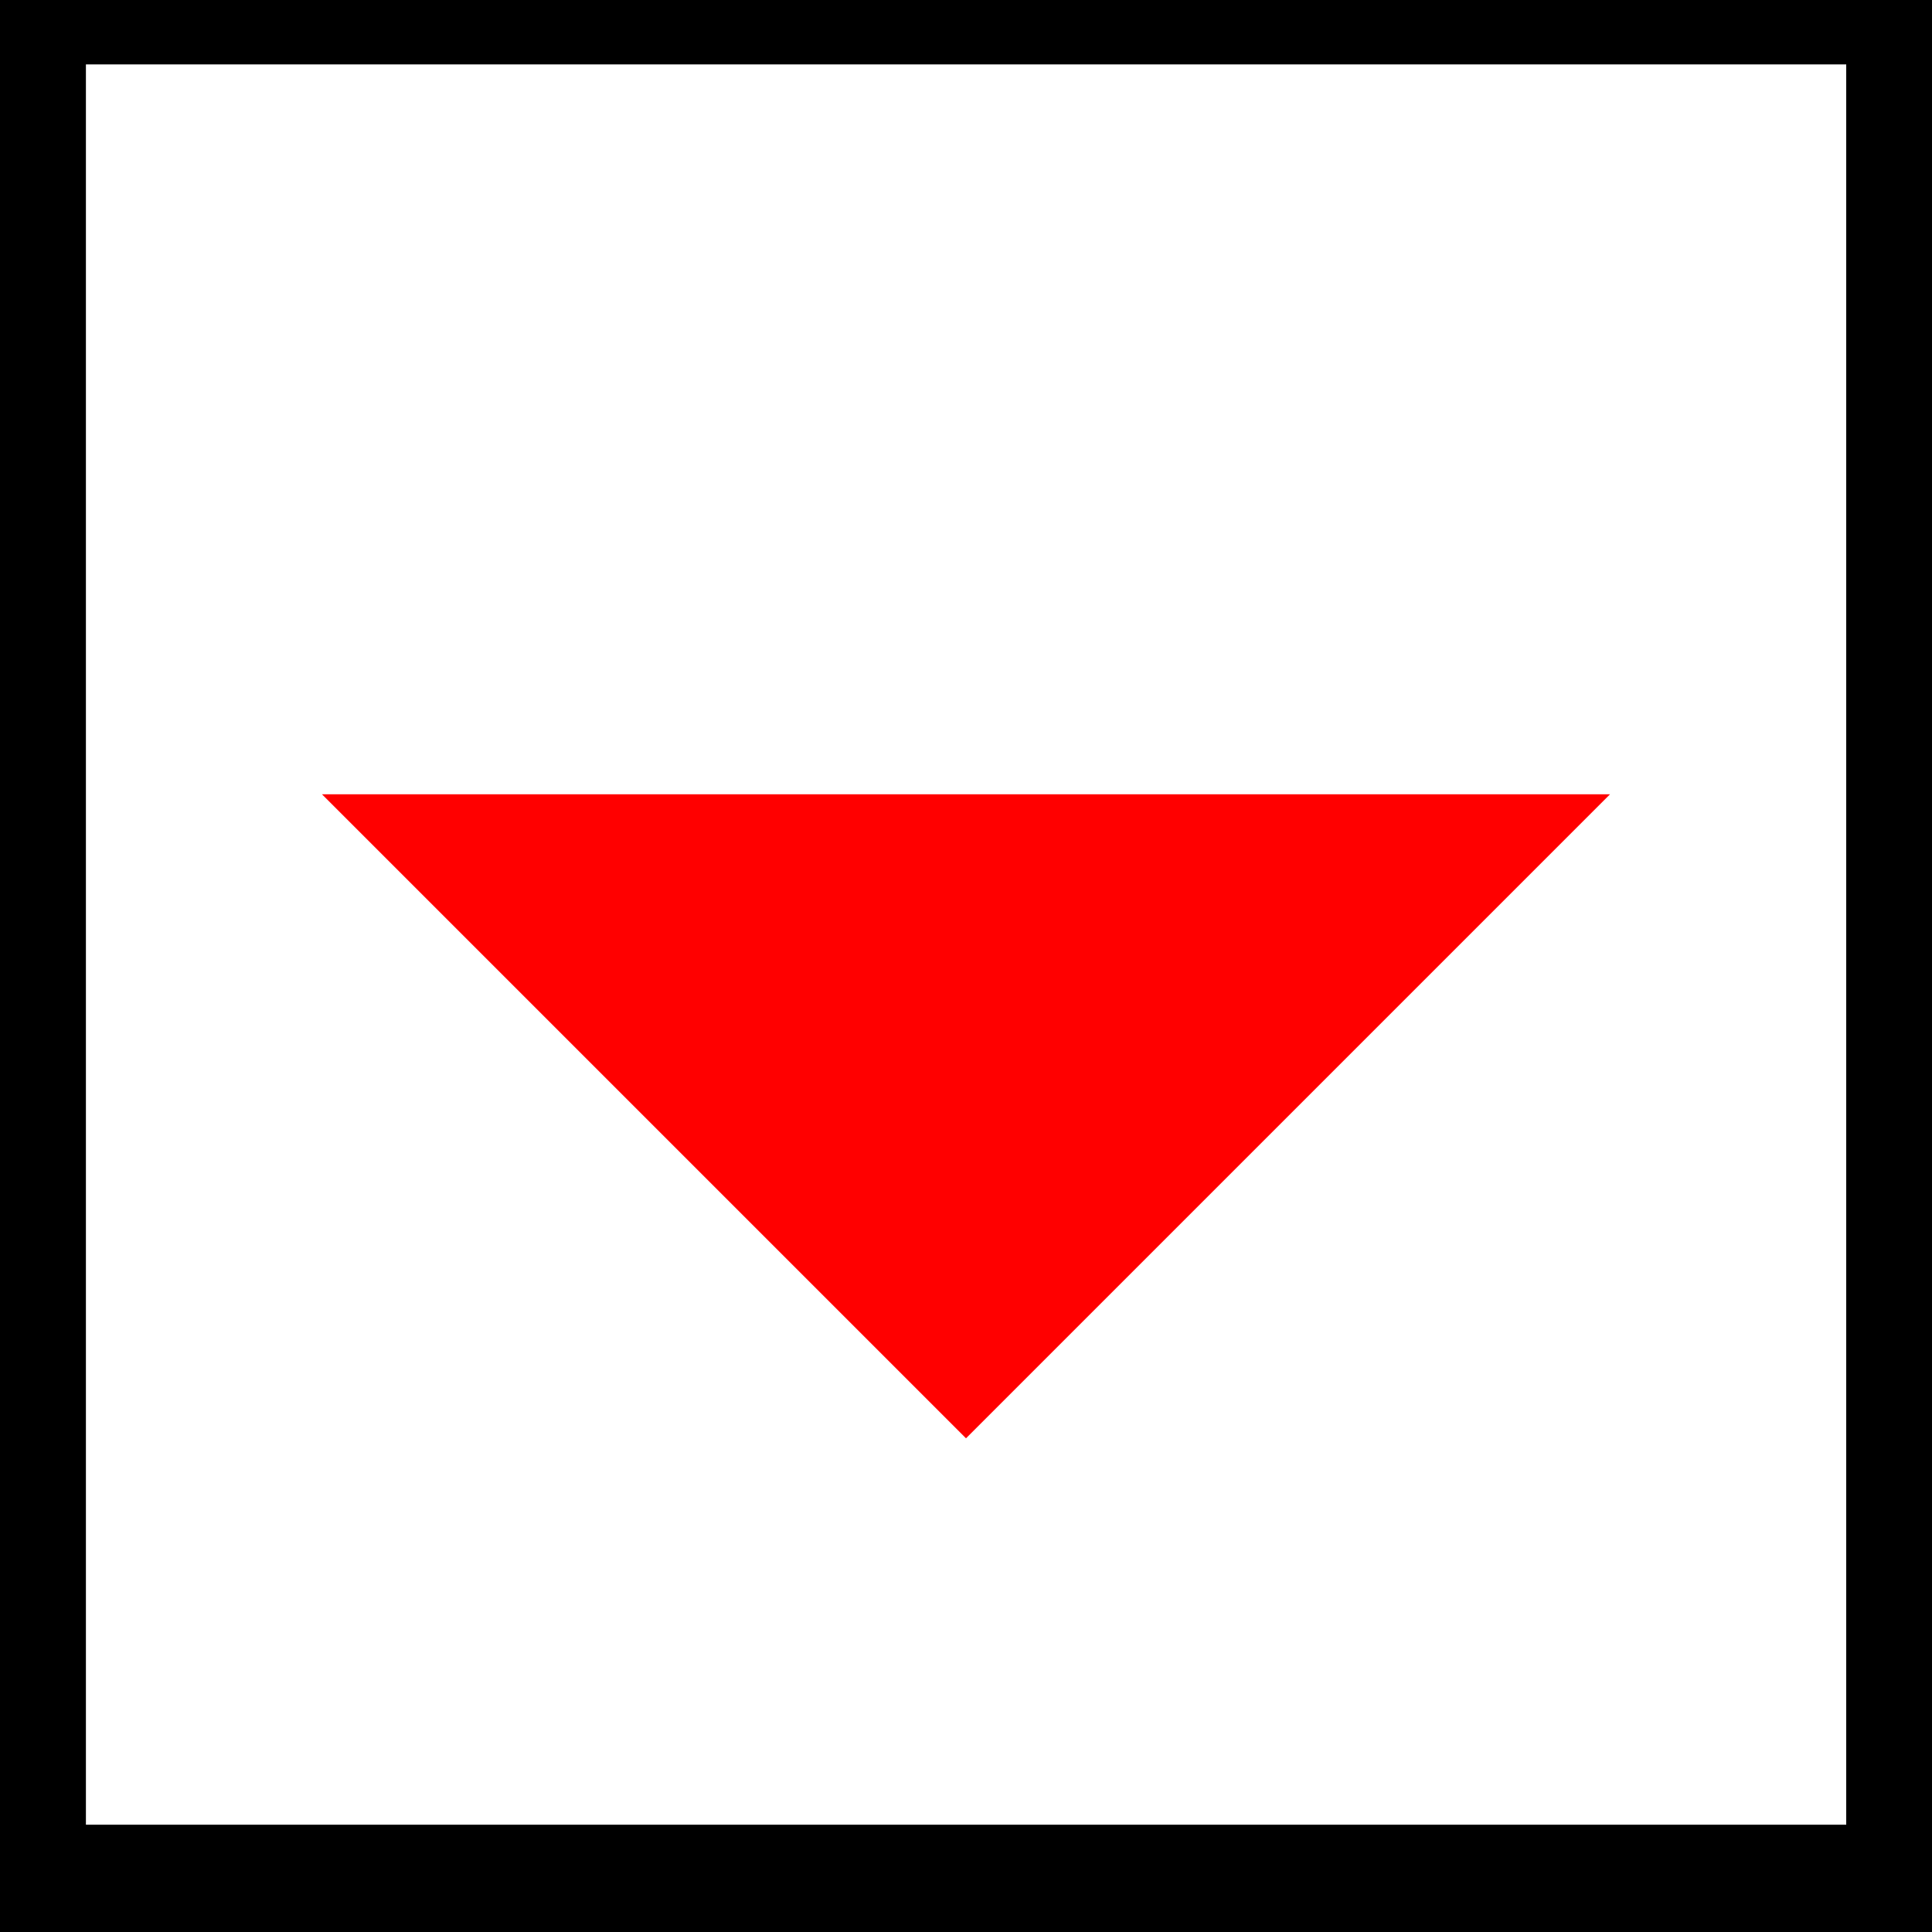 <svg width="15" height="15" xmlns="http://www.w3.org/2000/svg" fill="#000000">
 <g>
  <title>Layer 1</title>
  <path stroke="null" d="m0.167,0l14.667,0l0,14.667l-14.667,0l0,-14.667z" fill="none" id="svg_1"/>
  <path d="m2.5,6.167l5,5l5,-5l-10,0z" id="svg_2" fill="#ff0000"/>
 </g>
</svg>